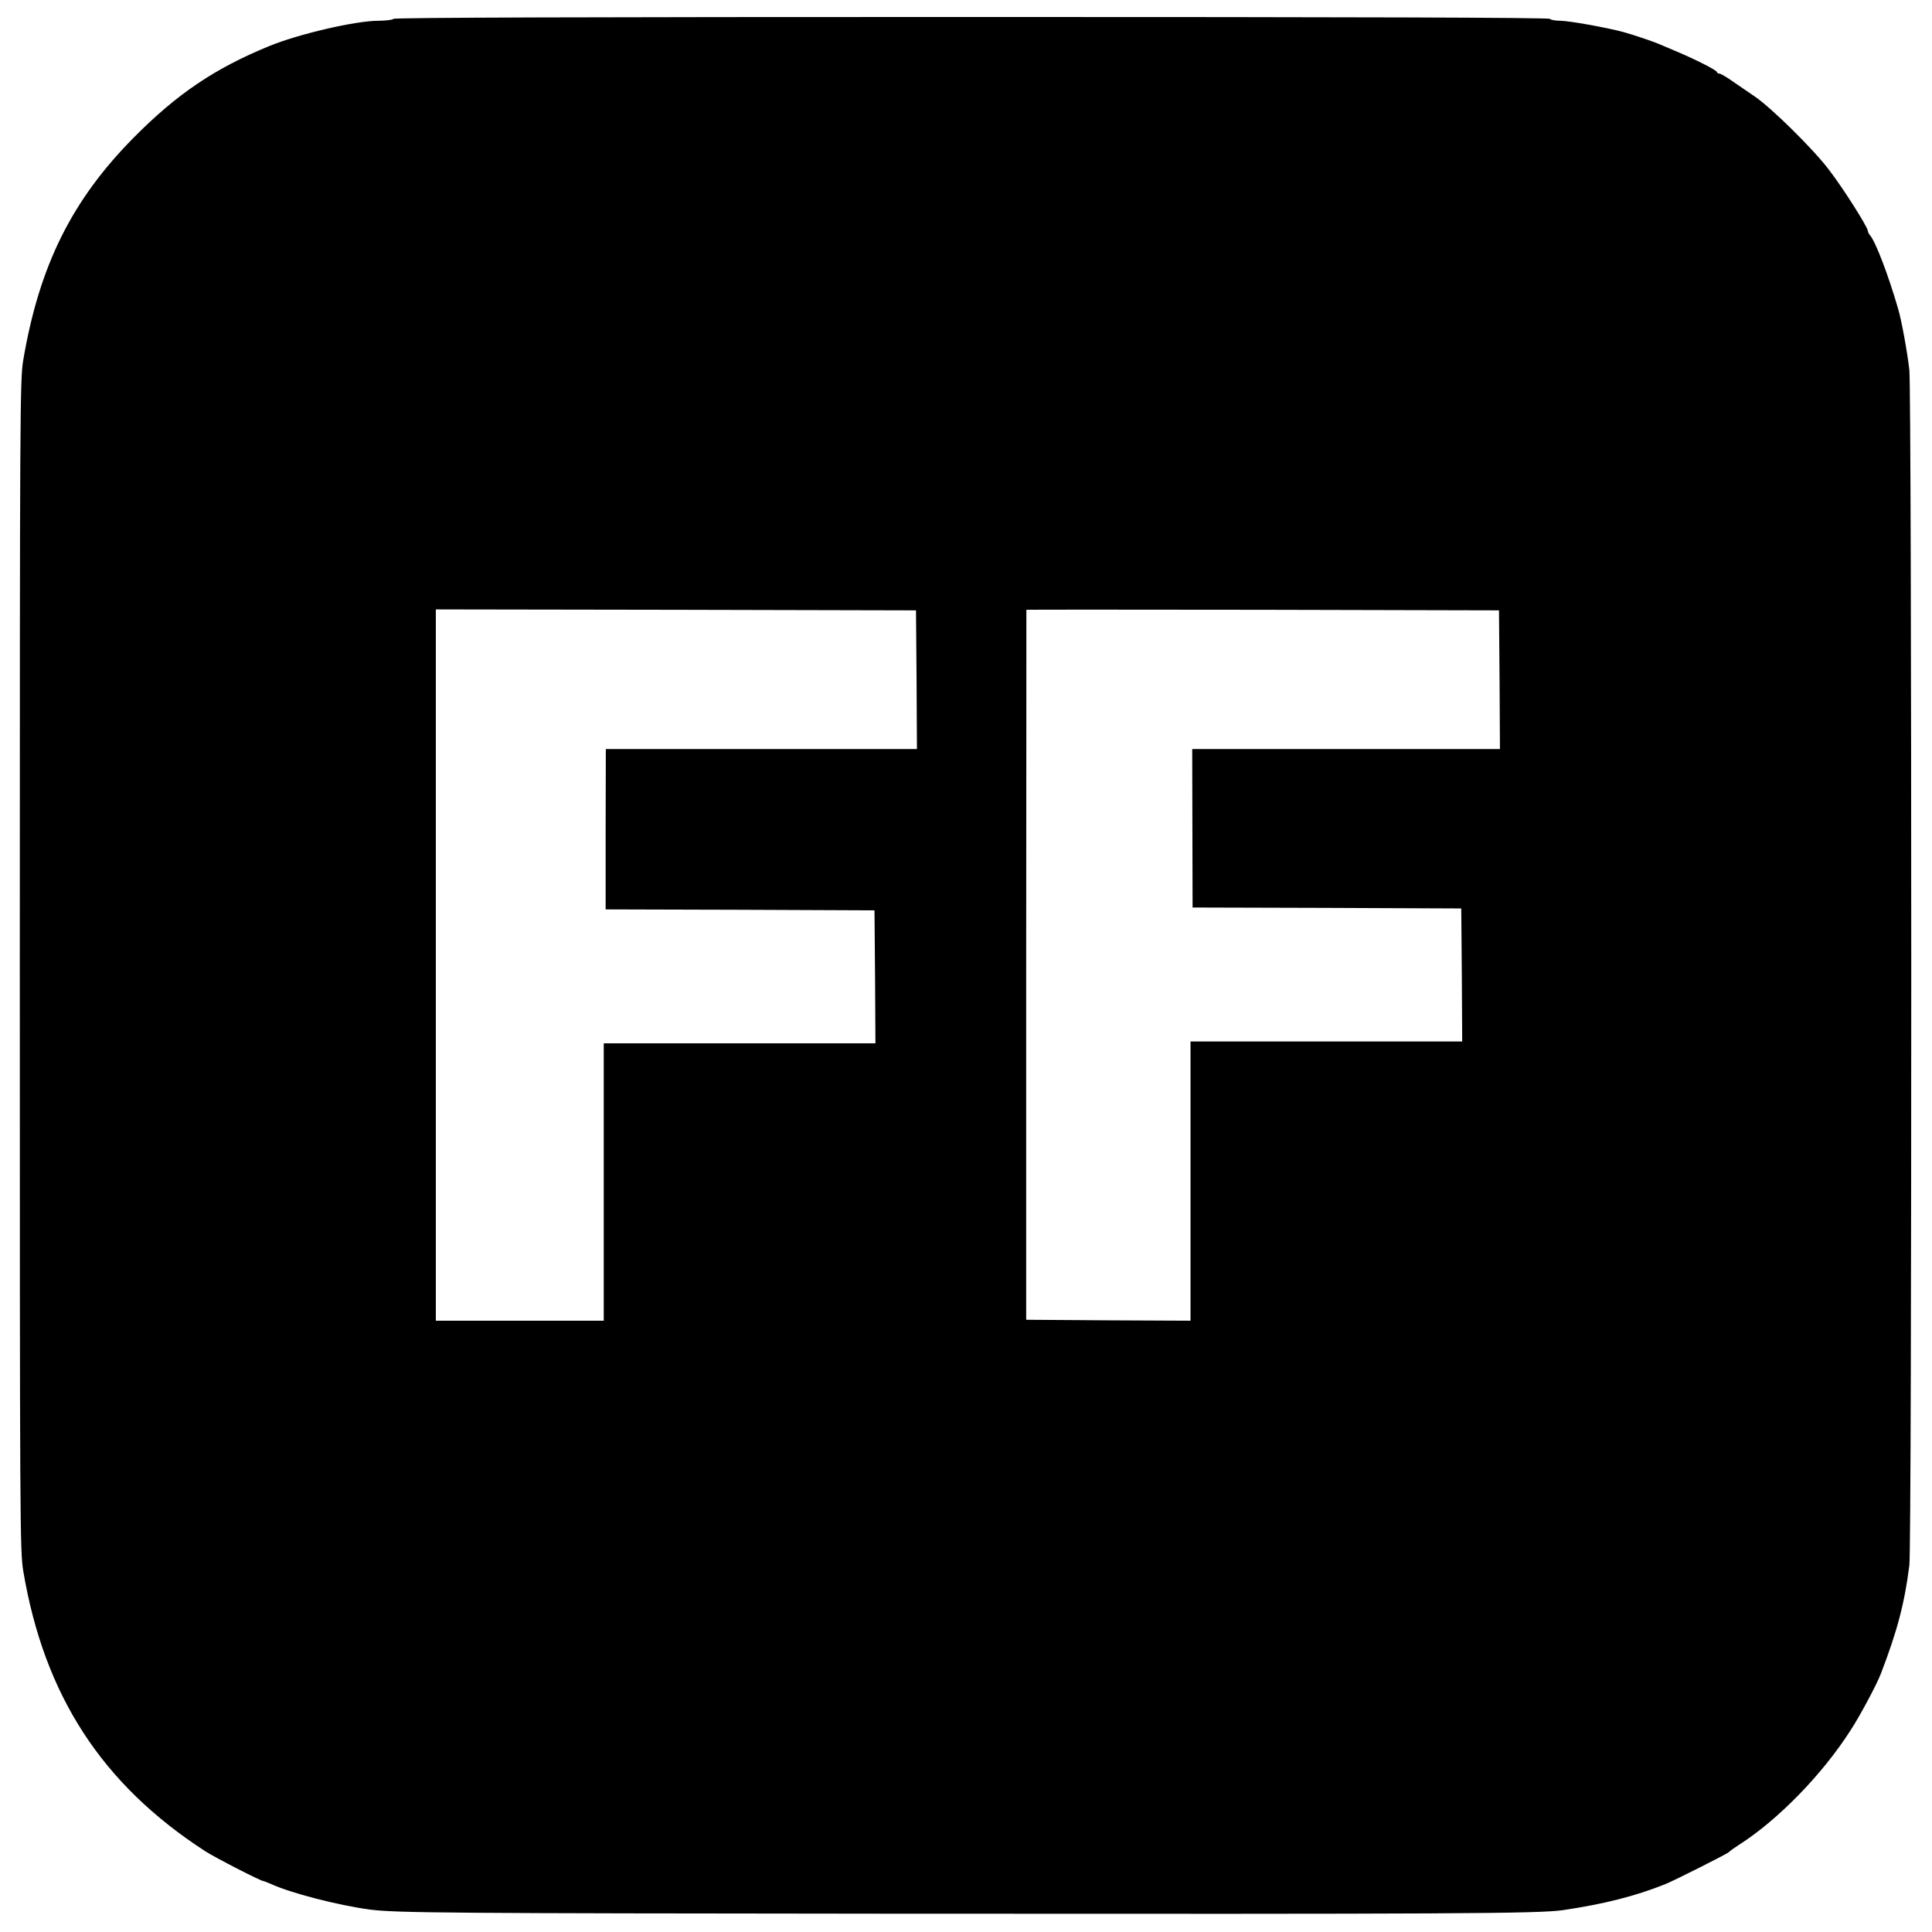 <?xml version="1.0" standalone="no"?>
<!DOCTYPE svg PUBLIC "-//W3C//DTD SVG 20010904//EN"
 "http://www.w3.org/TR/2001/REC-SVG-20010904/DTD/svg10.dtd">
<svg version="1.0" xmlns="http://www.w3.org/2000/svg"
 width="1024pt" height="1024pt" viewBox="0 0 1024 1024"
 preserveAspectRatio="xMidYMid meet">

<g transform="translate(0,1024) scale(0.1,-0.1)"
fill="#000000" stroke="none">
<path d="M2085 10140 c-3 -5 -39 -10 -79 -10 -121 0 -423 -70 -581 -135 -287
-118 -486 -252 -715 -483 -329 -332 -502 -680 -587 -1182 -17 -99 -18 -280
-18 -3205 0 -2963 1 -3105 18 -3210 111 -661 417 -1132 965 -1487 53 -34 294
-158 308 -158 3 0 20 -7 37 -14 107 -50 362 -115 527 -137 139 -18 412 -20
2765 -22 2995 -2 3426 0 3560 19 216 32 382 74 540 137 54 22 325 159 338 170
6 7 32 25 57 41 206 132 441 374 589 606 52 80 138 242 160 299 87 227 125
370 151 574 14 106 13 6206 0 6336 -10 90 -41 263 -60 326 -52 179 -118 351
-147 386 -7 8 -13 20 -13 25 0 20 -132 228 -206 324 -83 110 -304 327 -391
387 -31 21 -83 57 -117 80 -33 24 -67 43 -73 43 -7 0 -13 4 -13 8 0 10 -122
71 -225 114 -38 16 -79 33 -90 38 -31 13 -136 48 -180 60 -89 24 -290 60 -335
60 -27 0 -52 5 -55 10 -4 7 -1037 10 -3065 10 -2028 0 -3061 -3 -3065 -10z
m2773 -3502 l2 -368 -824 0 -825 0 -1 -425 0 -425 712 -2 713 -3 3 -352 2
-353 -720 0 -720 0 0 -735 0 -735 -445 0 -445 0 0 1885 0 1885 1273 -2 1272
-3 3 -367z m3090 0 l2 -368 -815 0 -816 0 1 -420 1 -420 712 -2 712 -3 3 -352
2 -353 -720 0 -720 0 0 -740 0 -740 -436 2 -435 3 0 1880 c1 1034 1 1881 1
1883 0 1 564 1 1253 0 l1252 -3 3 -367z"/>
</g>
</svg>
